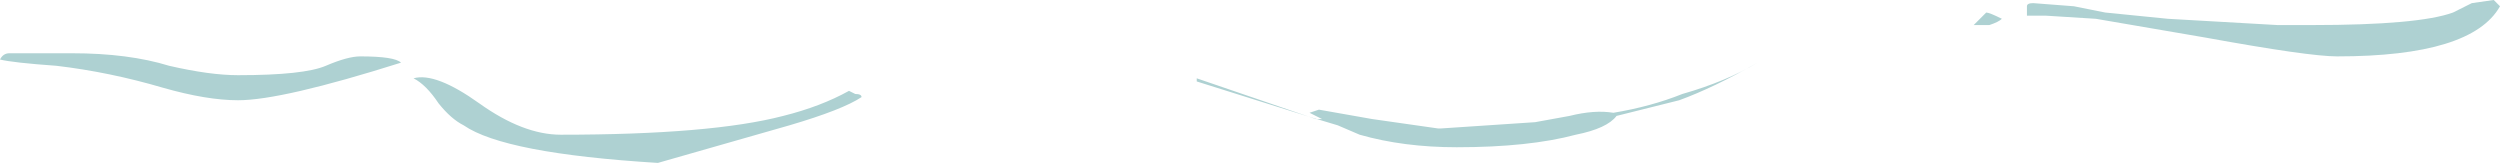 <?xml version="1.0" encoding="UTF-8" standalone="no"?>
<svg xmlns:ffdec="https://www.free-decompiler.com/flash" xmlns:xlink="http://www.w3.org/1999/xlink" ffdec:objectType="frame" height="18.2px" width="279.3px" xmlns="http://www.w3.org/2000/svg">
  <g transform="matrix(1.0, 0.0, 0.0, 1.0, 139.65, 9.1)">
    <use ffdec:characterId="524" height="2.6" transform="matrix(7.0, 0.0, 0.0, 7.0, -139.65, -9.1)" width="39.9" xlink:href="#shape0"/>
  </g>
  <defs>
    <g id="shape0" transform="matrix(1.0, 0.0, 0.0, 1.0, 19.95, 1.3)">
      <path d="M12.5 -1.25 L13.15 -1.2 13.65 -1.1 14.65 -1.0 16.4 -0.9 16.95 -0.9 Q18.65 -0.9 19.2 -1.1 L19.5 -1.25 19.85 -1.3 19.95 -1.2 Q19.5 -0.4 17.35 -0.4 16.9 -0.4 15.25 -0.7 L13.5 -1.0 12.7 -1.05 12.4 -1.05 12.4 -1.2 Q12.4 -1.25 12.5 -1.25 M12.0 -1.0 Q11.95 -0.95 11.8 -0.9 L11.55 -0.9 11.75 -1.1 Q11.8 -1.1 12.0 -1.0 M6.9 0.2 Q7.6 0.0 8.1 -0.3 7.4 0.1 6.85 0.3 L5.85 0.55 Q5.7 0.75 5.2 0.85 4.45 1.05 3.3 1.05 2.45 1.05 1.75 0.85 L1.4 0.7 0.9 0.55 -0.85 0.0 -0.85 -0.05 1.05 0.6 1.15 0.6 0.95 0.5 1.1 0.45 1.95 0.6 3.0 0.75 3.05 0.75 4.55 0.65 5.1 0.55 Q5.5 0.45 5.8 0.5 6.4 0.4 6.9 0.2 M-19.95 -0.35 Q-19.9 -0.45 -19.8 -0.45 L-18.8 -0.45 Q-17.9 -0.45 -17.25 -0.25 -16.6 -0.1 -16.15 -0.1 -15.1 -0.1 -14.75 -0.25 -14.4 -0.4 -14.2 -0.4 -13.65 -0.4 -13.55 -0.3 -15.45 0.3 -16.15 0.3 -16.65 0.3 -17.35 0.1 -18.2 -0.15 -19.05 -0.25 -19.75 -0.3 -19.95 -0.35 M-7.45 0.55 Q-6.85 0.4 -6.4 0.15 L-6.3 0.2 Q-6.2 0.2 -6.2 0.25 -6.5 0.45 -7.35 0.7 L-9.45 1.3 Q-11.9 1.15 -12.55 0.7 -12.75 0.6 -12.95 0.35 -13.15 0.05 -13.35 -0.05 -13.0 -0.15 -12.3 0.35 -11.6 0.85 -11.0 0.85 -8.6 0.85 -7.45 0.55" fill="#aed1d2" fill-rule="evenodd" stroke="none"/>
    </g>
  </defs>
</svg>
